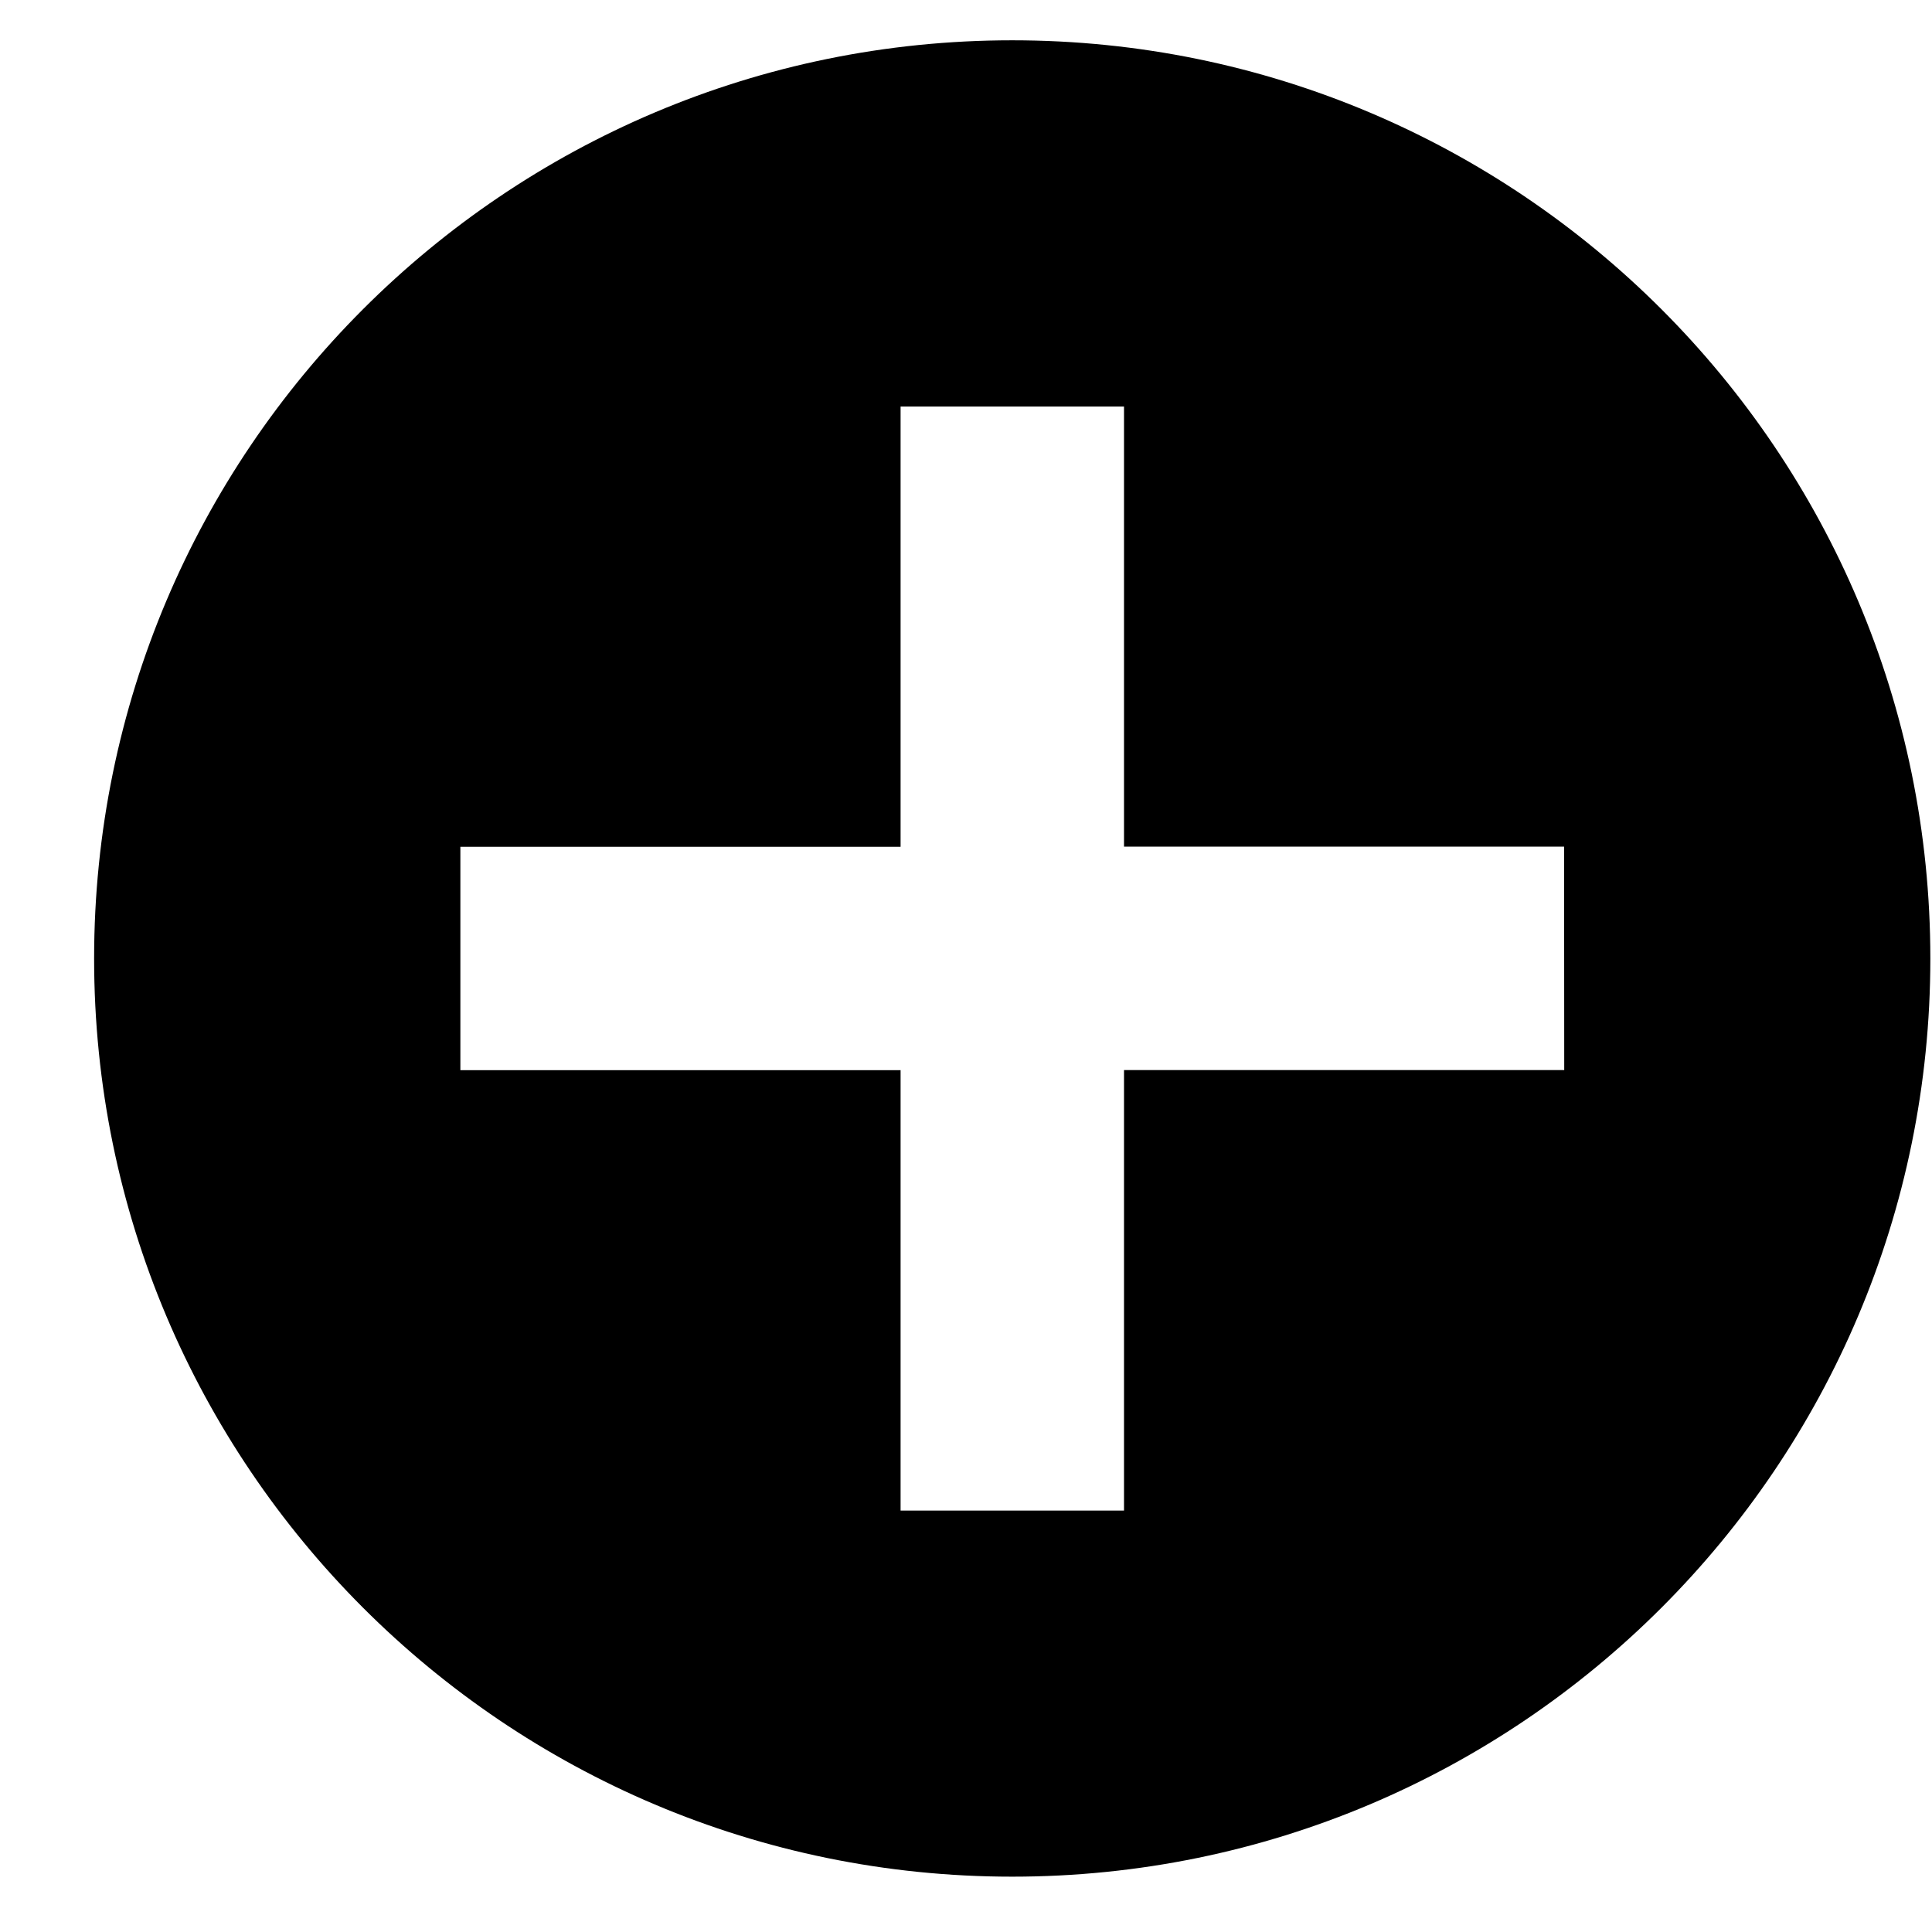 <?xml version="1.0" encoding="UTF-8"?>
<svg width="14px" height="14px" viewBox="0 0 14 14" version="1.1" xmlns="http://www.w3.org/2000/svg" xmlns:xlink="http://www.w3.org/1999/xlink">
    <!-- Generator: sketchtool 63.1 (101010) - https://sketch.com -->
    <title>DAD62086-69FC-488D-B9B1-18D85938FB46</title>
    <desc>Created with sketchtool.</desc>
    <g id="Page-1" stroke="none" stroke-width="1" fill="none" fill-rule="evenodd">
        <g id="Desktop---Add-A-Beat---Beat-Info---Add-Collaborator-2" transform="translate(-351, -763)">
            <g id="Form" transform="translate(349, 629)">
                <g id="Collaborators">
                    <g id="Add-Collaborator" transform="translate(1, 133)">
                        <g id="icon-plus">
                            <rect id="Rectangle-path" x="0" y="0" width="16" height="16"></rect>
                            <path d="M8.335,1.292 C4.66,1.292 1.682,4.271 1.682,7.946 C1.682,11.62 4.661,14.599 8.335,14.599 C12.01,14.599 14.988,11.62 14.988,7.946 C14.988,4.271 12.01,1.292 8.335,1.292 L8.335,1.292 Z M9.145,8.755 L9.145,11.946 L7.526,11.946 L7.526,8.755 L4.336,8.755 L4.336,7.136 L7.526,7.136 L7.526,3.946 L9.145,3.946 L9.145,7.135 L12.334,7.135 L12.335,8.754 L9.145,8.754 L9.145,8.755 Z" id="Shape" fill="#000000"></path>
                        </g>
                    </g>
                </g>
            </g>
        </g>
    </g>
</svg>